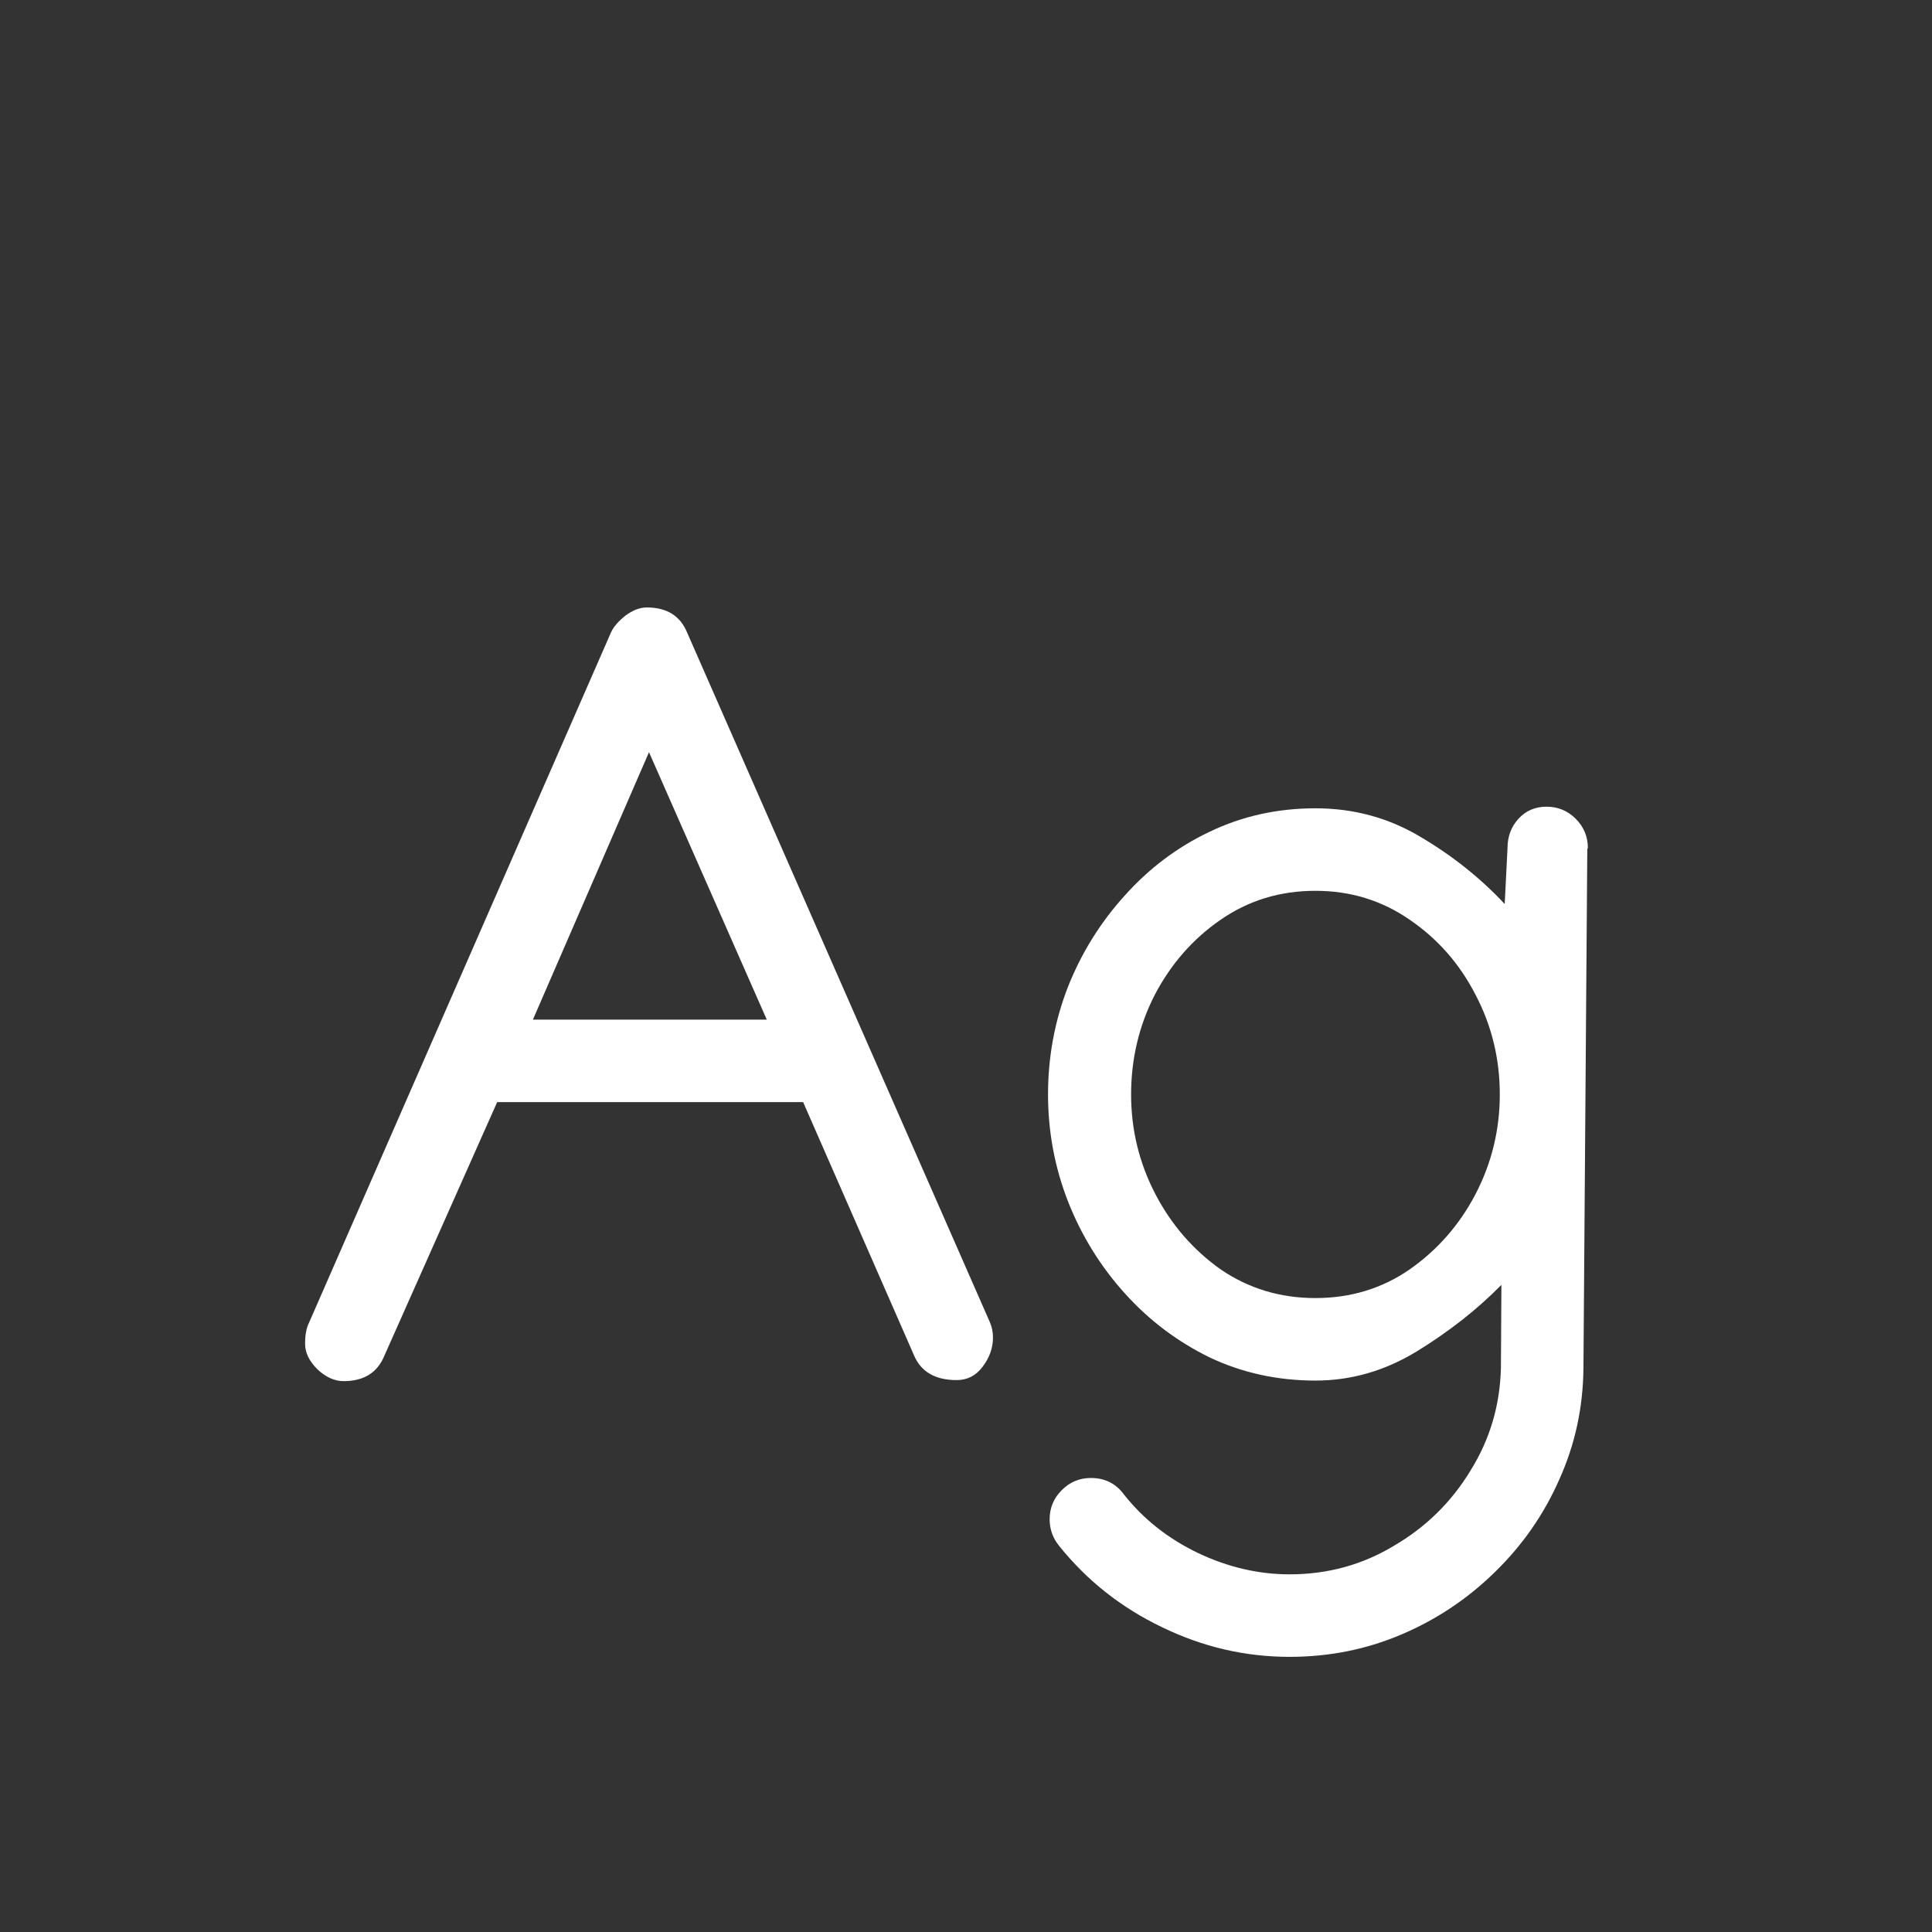 <svg width="24" height="24" viewBox="0 0 24 24" fill="none" xmlns="http://www.w3.org/2000/svg">
<rect x="0" y="0" width="24" height="24" fill="#333333" stroke="none"/>
<path d="M4.269 17.157C4.155 17.157 4.045 17.107 3.94 17.007C3.84 16.907 3.79 16.802 3.79 16.692C3.79 16.583 3.806 16.496 3.838 16.433L7.591 7.854C7.623 7.785 7.682 7.717 7.769 7.648C7.86 7.58 7.949 7.546 8.035 7.546C8.281 7.546 8.448 7.648 8.534 7.854L12.294 16.419C12.321 16.478 12.335 16.544 12.335 16.617C12.335 16.745 12.292 16.866 12.205 16.98C12.123 17.089 12.016 17.144 11.884 17.144C11.615 17.144 11.437 17.039 11.351 16.829L9.977 13.691H6.176L4.774 16.843C4.688 17.052 4.519 17.157 4.269 17.157ZM8.062 9.344L6.62 12.666H9.525L8.062 9.344ZM16.341 10.041C16.815 10.041 17.25 10.159 17.646 10.396C18.047 10.633 18.396 10.912 18.692 11.23L18.727 10.533C18.727 10.392 18.772 10.271 18.863 10.171C18.954 10.071 19.071 10.021 19.212 10.021C19.353 10.021 19.474 10.071 19.574 10.171C19.674 10.271 19.725 10.392 19.725 10.533L19.718 10.547L19.67 17C19.665 17.488 19.565 17.948 19.369 18.381C19.178 18.814 18.913 19.194 18.576 19.523C18.239 19.855 17.852 20.115 17.414 20.302C16.977 20.489 16.512 20.582 16.02 20.582C15.468 20.582 14.94 20.459 14.434 20.213C13.928 19.971 13.502 19.634 13.155 19.201C13.078 19.105 13.039 18.996 13.039 18.873C13.039 18.732 13.089 18.611 13.19 18.511C13.29 18.41 13.411 18.36 13.552 18.36C13.725 18.36 13.862 18.429 13.962 18.565C14.204 18.871 14.509 19.112 14.878 19.29C15.252 19.468 15.632 19.557 16.02 19.557C16.494 19.557 16.926 19.438 17.318 19.201C17.715 18.969 18.032 18.657 18.269 18.265C18.51 17.877 18.635 17.451 18.645 16.986L18.651 15.961C18.351 16.266 18 16.542 17.599 16.788C17.202 17.03 16.783 17.15 16.341 17.15C15.871 17.15 15.434 17.055 15.028 16.863C14.627 16.667 14.276 16.403 13.976 16.07C13.675 15.738 13.44 15.359 13.271 14.935C13.103 14.507 13.019 14.06 13.019 13.596C13.019 13.131 13.101 12.687 13.265 12.263C13.433 11.839 13.668 11.461 13.969 11.128C14.27 10.791 14.62 10.526 15.021 10.335C15.427 10.139 15.867 10.041 16.341 10.041ZM18.631 13.596C18.631 13.154 18.531 12.741 18.33 12.358C18.134 11.976 17.863 11.666 17.517 11.429C17.17 11.187 16.778 11.066 16.341 11.066C15.899 11.066 15.505 11.187 15.158 11.429C14.816 11.666 14.545 11.976 14.345 12.358C14.149 12.741 14.051 13.154 14.051 13.596C14.051 14.033 14.151 14.446 14.352 14.833C14.552 15.216 14.823 15.528 15.165 15.77C15.511 16.006 15.903 16.125 16.341 16.125C16.778 16.125 17.168 16.006 17.51 15.77C17.856 15.528 18.13 15.216 18.33 14.833C18.531 14.446 18.631 14.033 18.631 13.596Z" fill="white"/>
</svg>
